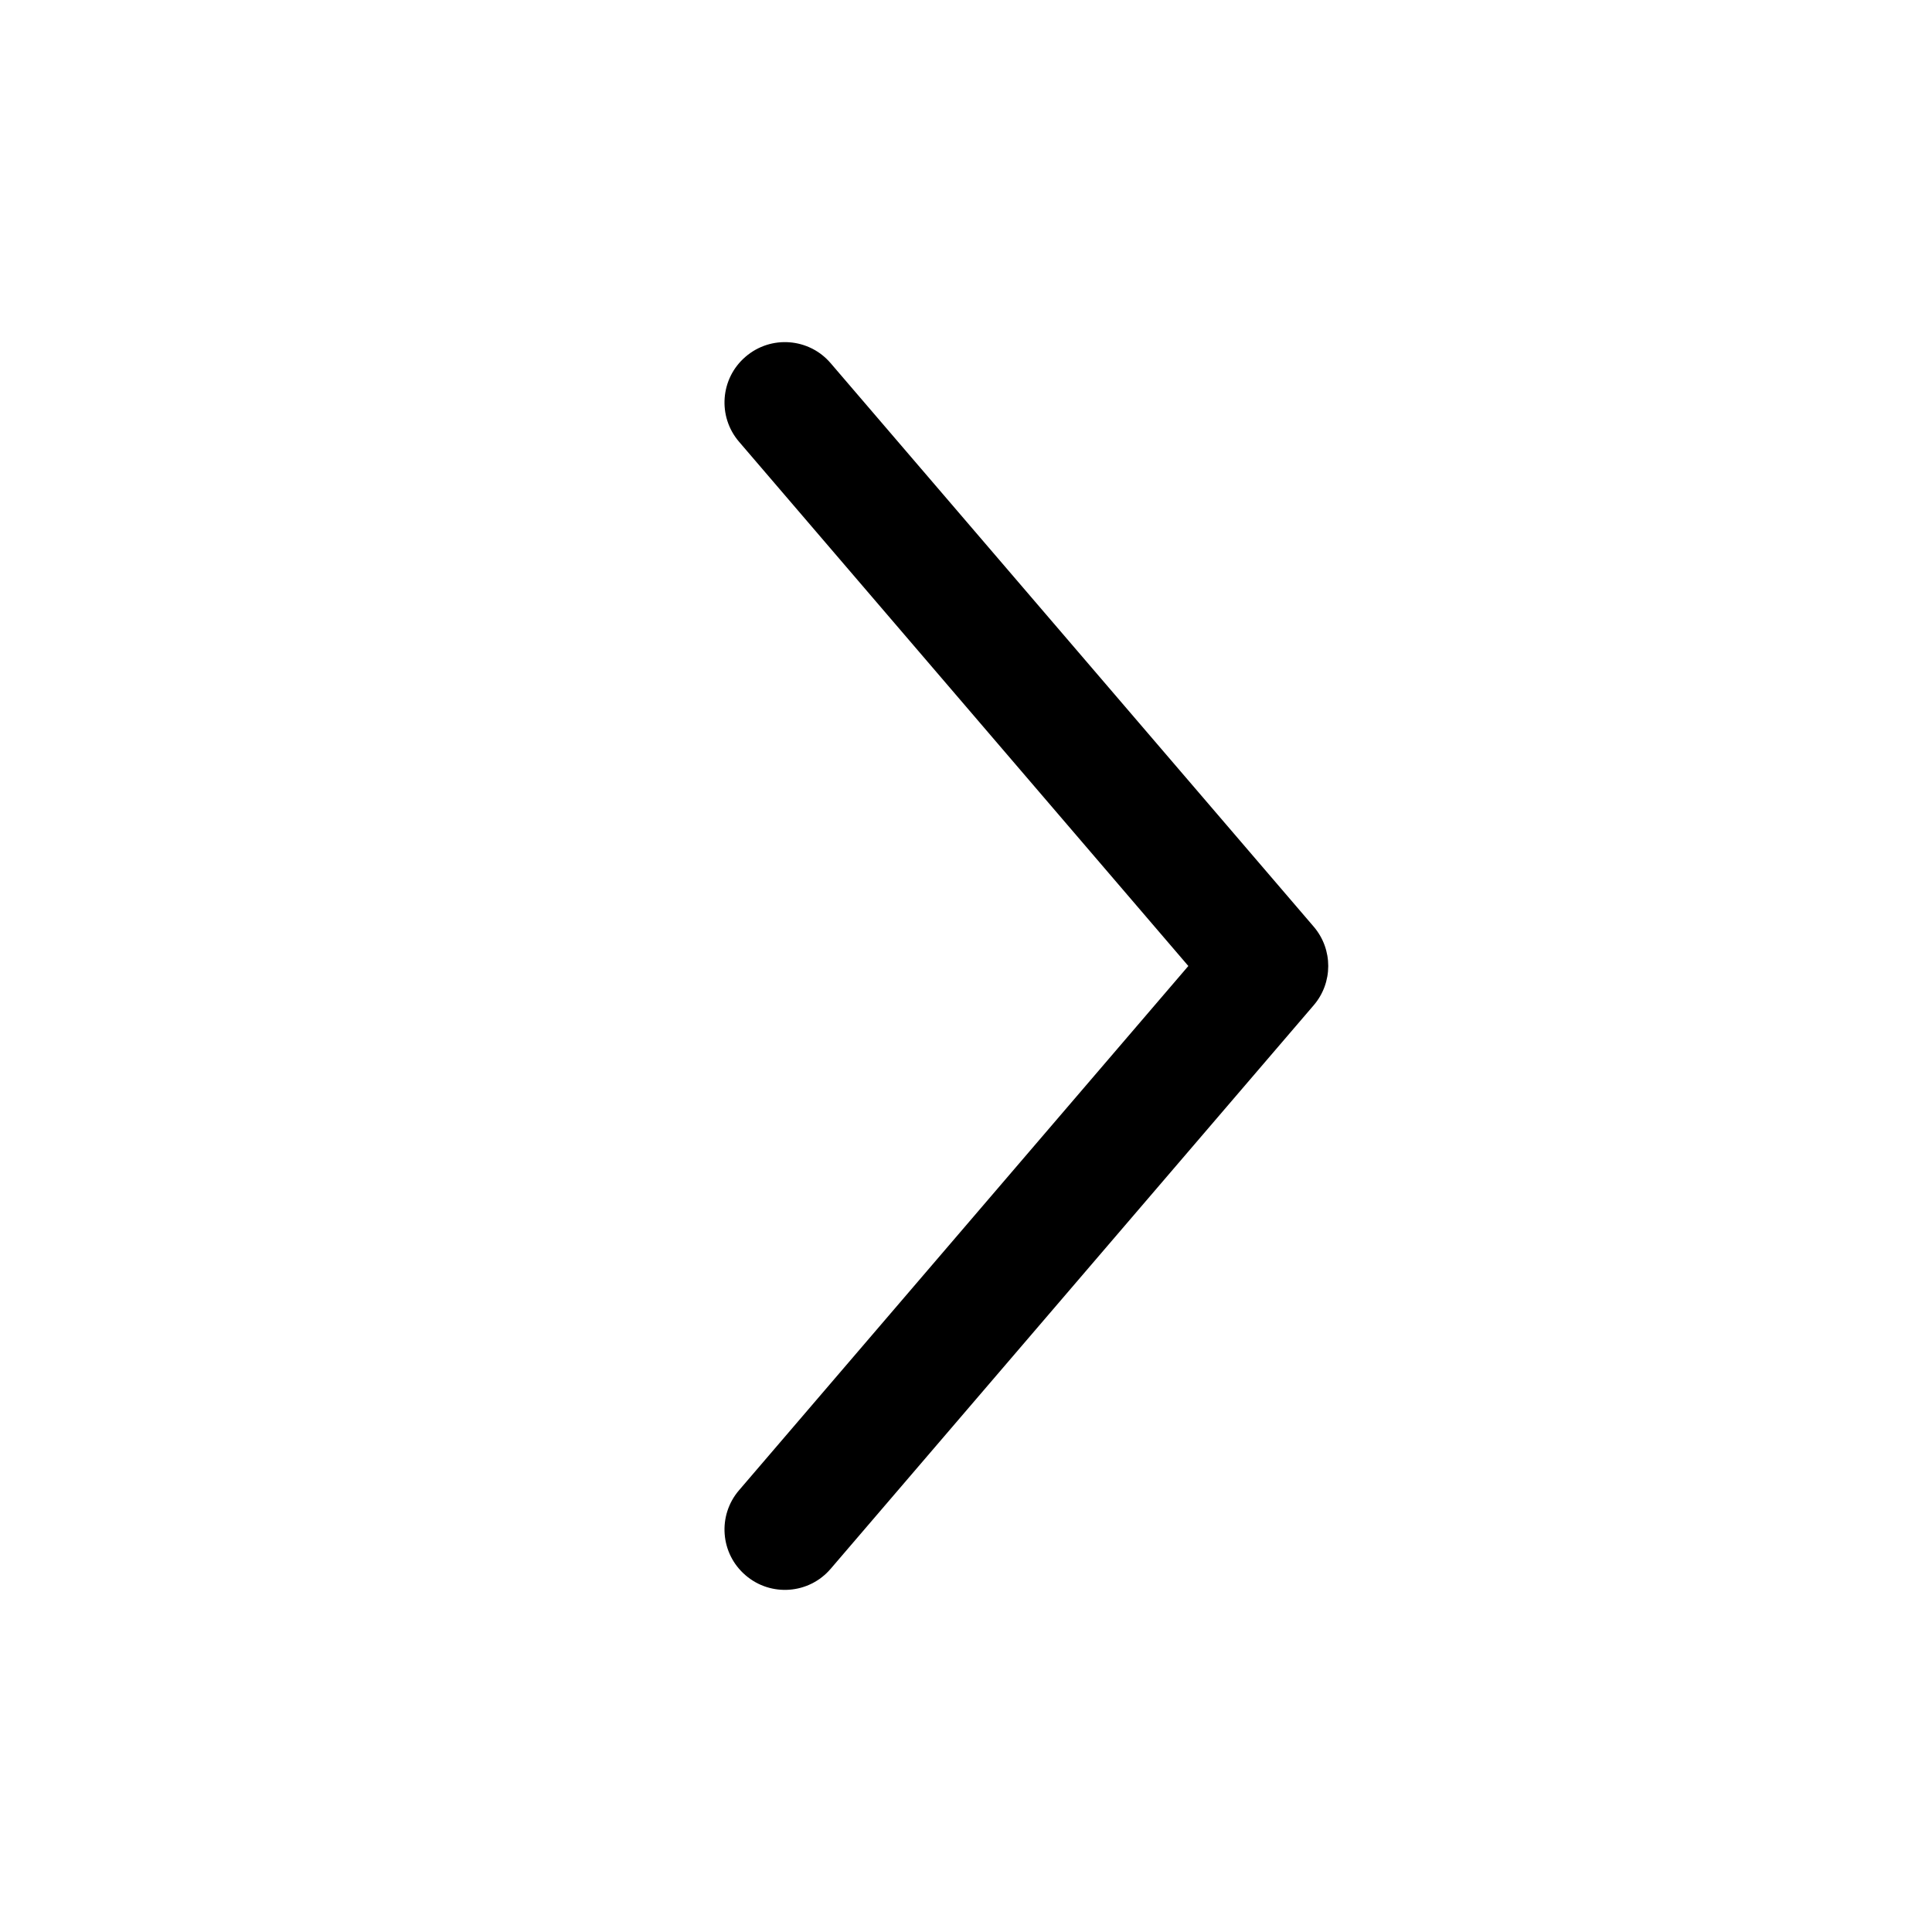 <svg width="24" height="24" viewBox="0 0 24 24" fill="none" xmlns="http://www.w3.org/2000/svg">
<path fill-rule="evenodd" clip-rule="evenodd" d="M9.262 19.569C8.947 19.3 8.911 18.826 9.181 18.512L14.762 12L9.181 5.488C8.911 5.174 8.947 4.7 9.262 4.431C9.576 4.161 10.05 4.197 10.319 4.512L16.32 11.512C16.56 11.793 16.56 12.208 16.319 12.488L10.319 19.488C10.05 19.803 9.576 19.839 9.262 19.569Z" fill="currentColor"/>
</svg>
